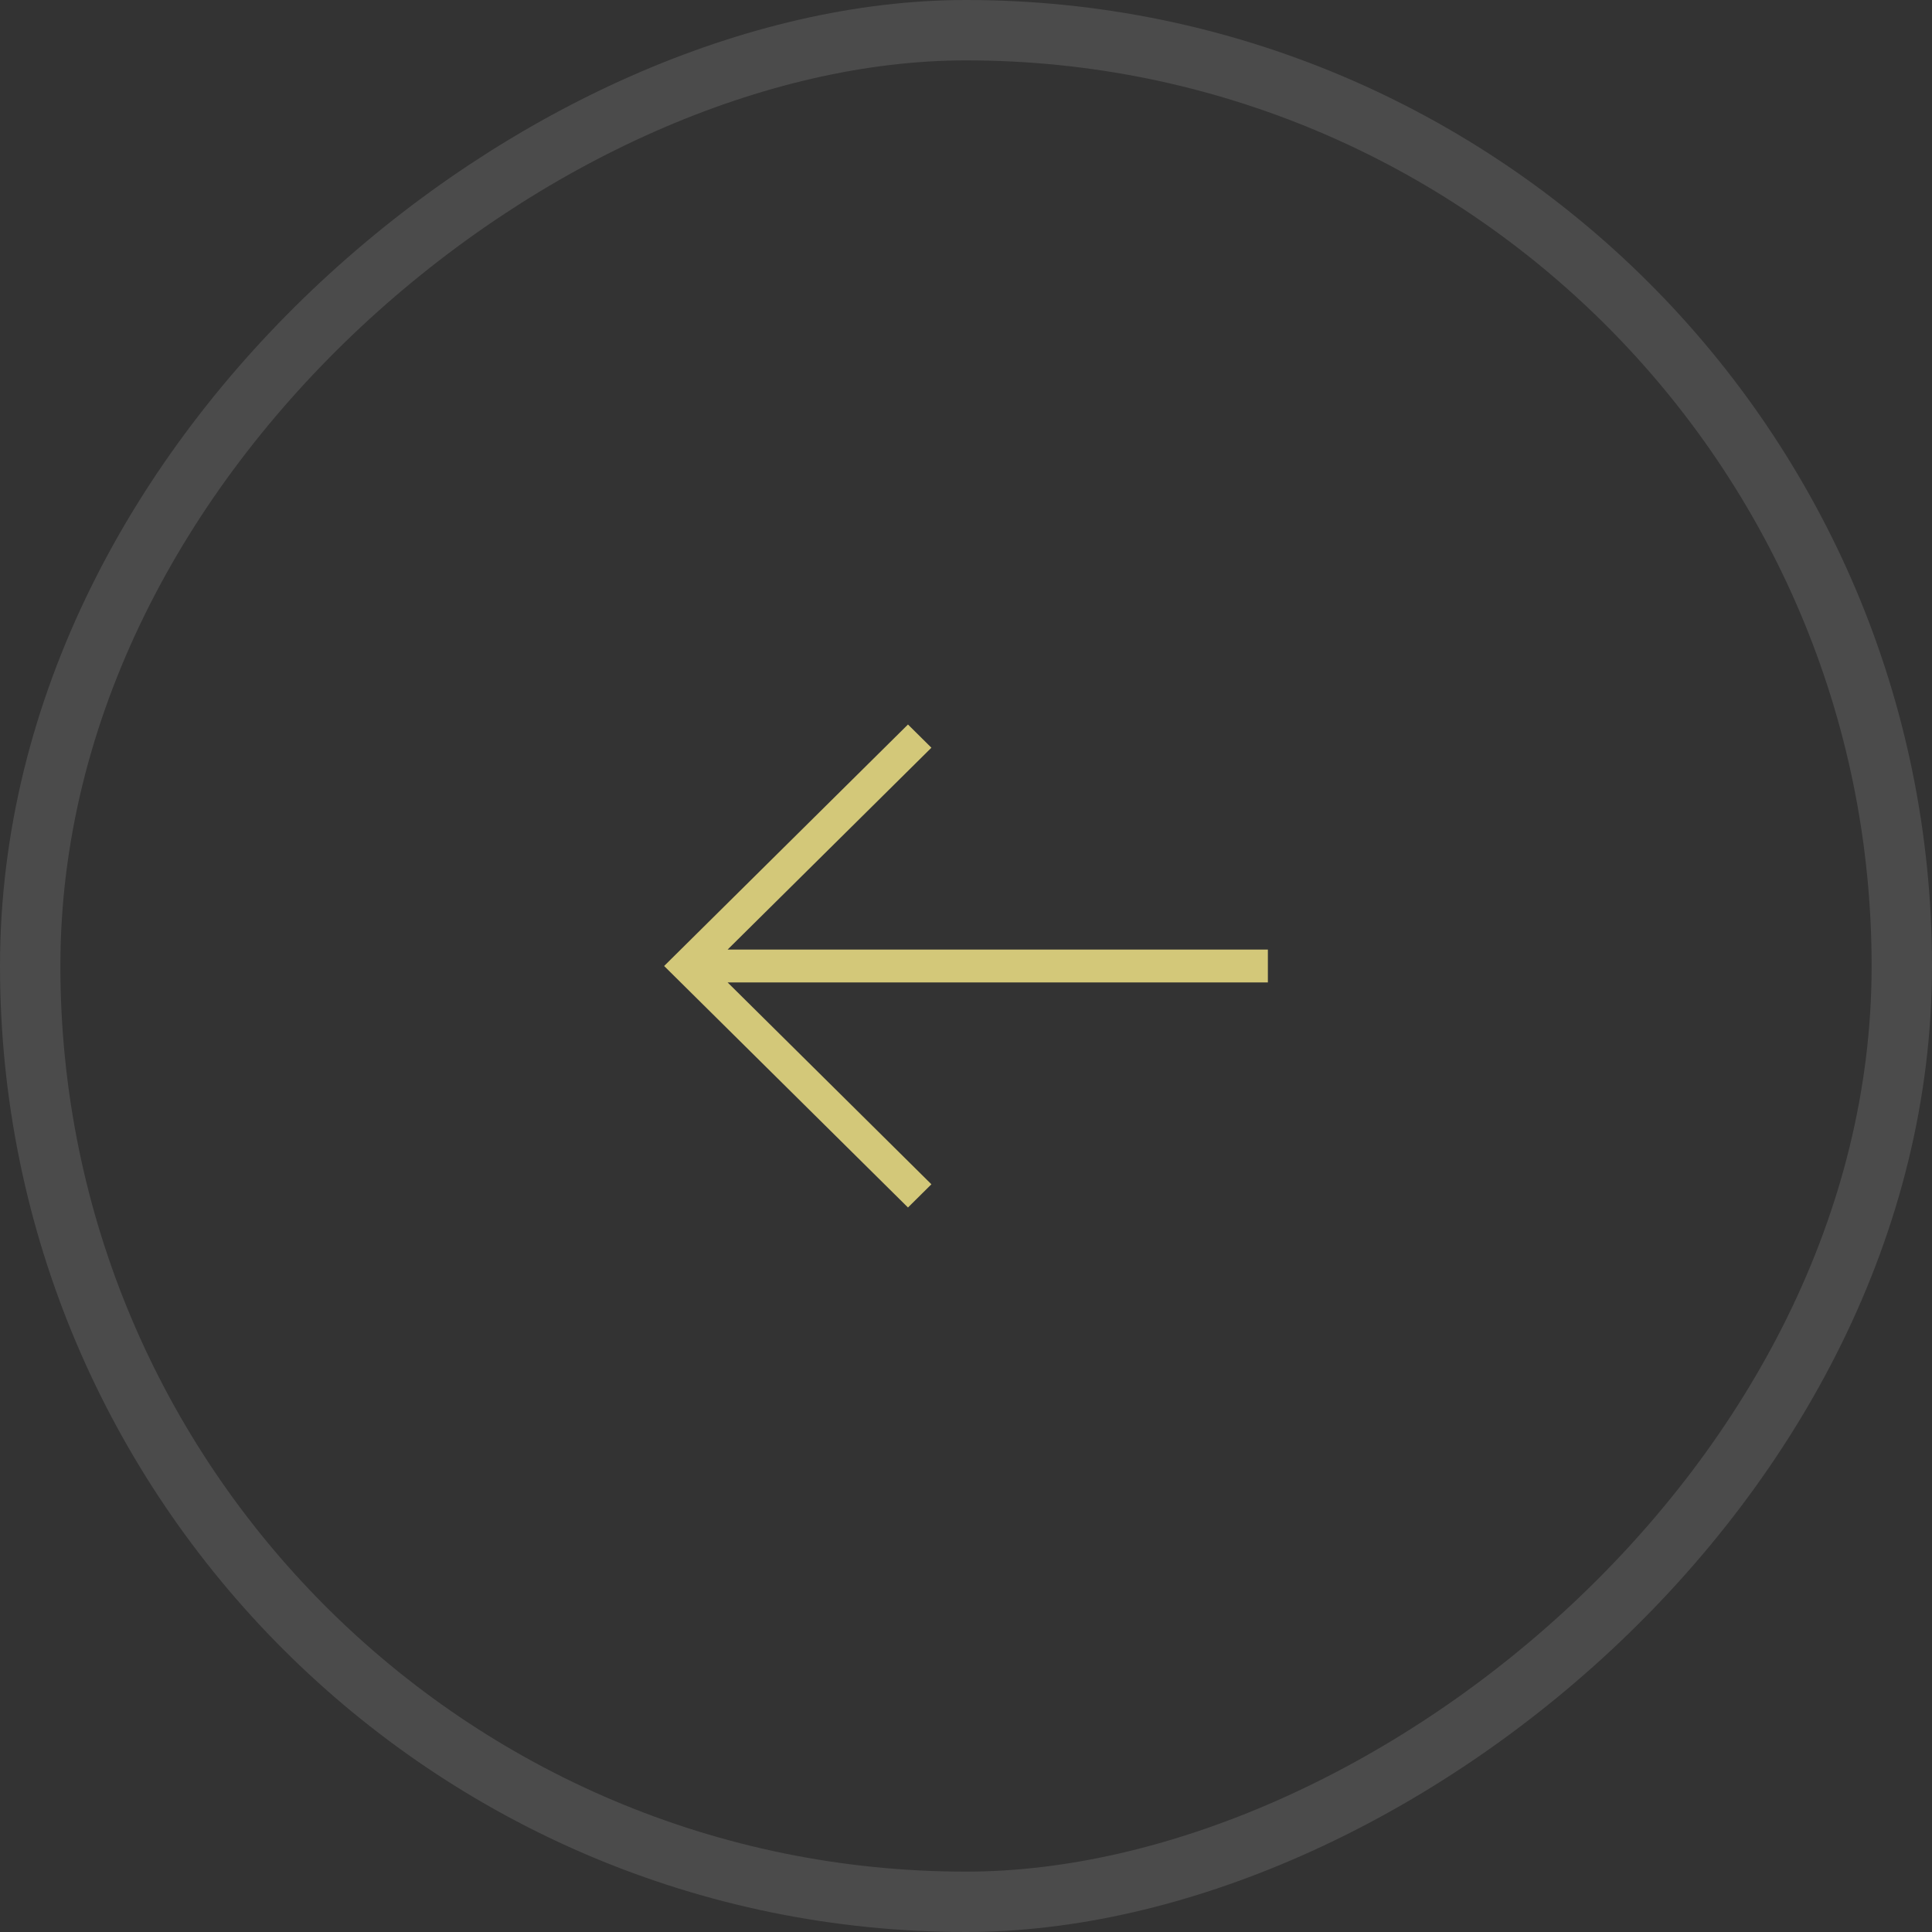 <svg width="64" height="64" viewBox="0 0 64 64" fill="none" xmlns="http://www.w3.org/2000/svg">
<rect x="0" y="0" width="64" height="64" fill="#333333" stroke="none"/>
<rect x="63" y="1" width="62" height="62" rx="31" transform="rotate(90 63 1)" stroke="white" stroke-opacity="0.12" stroke-width="2"/>
<path fill-rule="evenodd" clip-rule="evenodd" d="M24.103 31.456L42 31.456L42 32.544L24.103 32.544L30.854 39.231L30.078 40L22 32L30.078 24L30.854 24.769L24.103 31.456Z" fill="#D3C879"/>
</svg>
